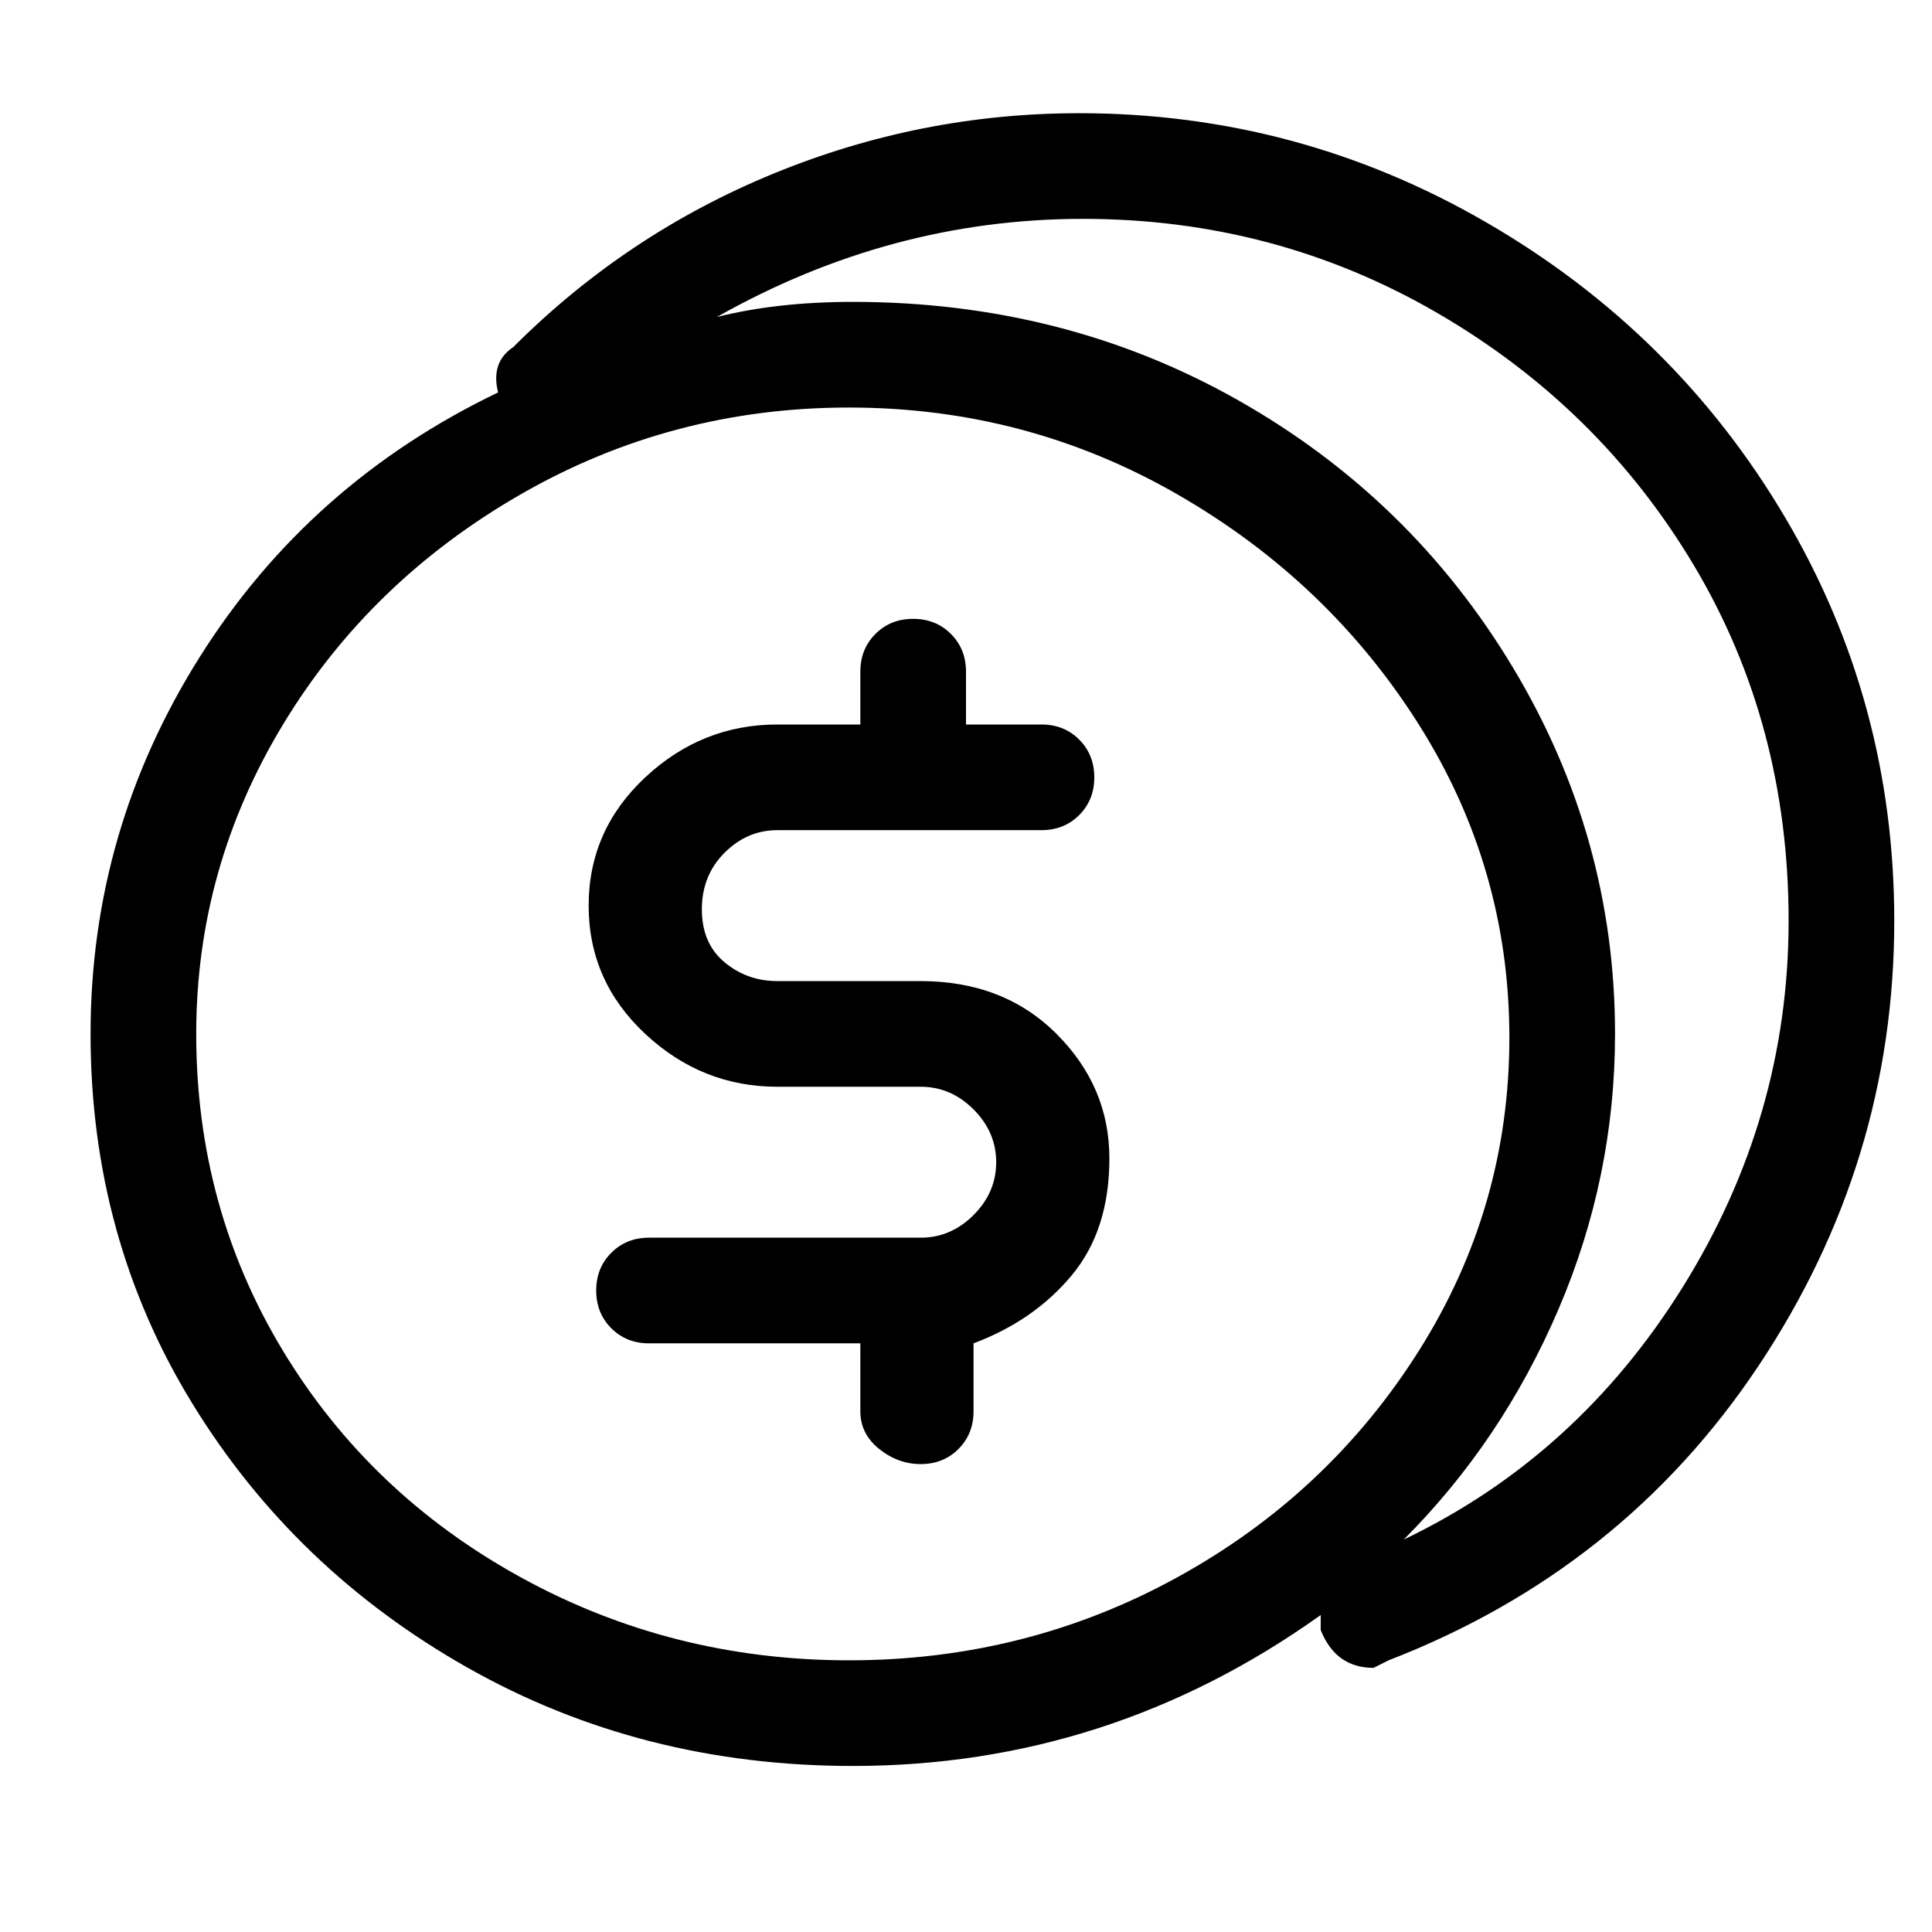 <svg viewBox="0 0 256 256" xmlns="http://www.w3.org/2000/svg">
  <path transform="scale(1, -1) translate(0, -256)" fill="currentColor" d="M122 126h-19q-4 0 -7 2.5t-3 7t3 7.5t7 3h35q3 0 5 2t2 5t-2 5t-5 2h-10v7q0 3 -2 5t-5 2t-5 -2t-2 -5v-7h-11q-10 0 -17.5 -7t-7.5 -17t7.5 -17t17.5 -7h19q4 0 7 -3t3 -7t-3 -7t-7 -3h-36q-3 0 -5 -2t-2 -5t2 -5t5 -2h28v-9q0 -3 2.5 -5t5.5 -2t5 2t2 5v9q8 3 13 9 t5 15.5t-7 16.5t-18 7zM143 241q-21 0 -40.5 -8t-34.5 -23q-3 -2 -2 -6q-25 -12 -39.5 -35t-14.5 -50t13.5 -49t36.5 -35t51 -13q34 0 62 20v-2q2 -5 7 -5l2 1q31 12 49 39t18 59q0 29 -14.5 53.5t-39.5 39t-54 14.5zM26 119q0 22 11.5 41t31.5 30.5t43.5 11.5t43.5 -11.5 t32 -30.5t12 -41.5t-12 -41.5t-32 -30t-43.5 -11t-43.5 11t-31.5 30t-11.5 42zM186 52q13 13 20.5 30.5t7.5 36.5q0 26 -13.5 48.5t-36.5 35.5t-51 13q-10 0 -18 -2q23 13 48.5 13t47 -12.5t34 -33.5t12.5 -47t-14 -48.5t-37 -33.5z" />
</svg>